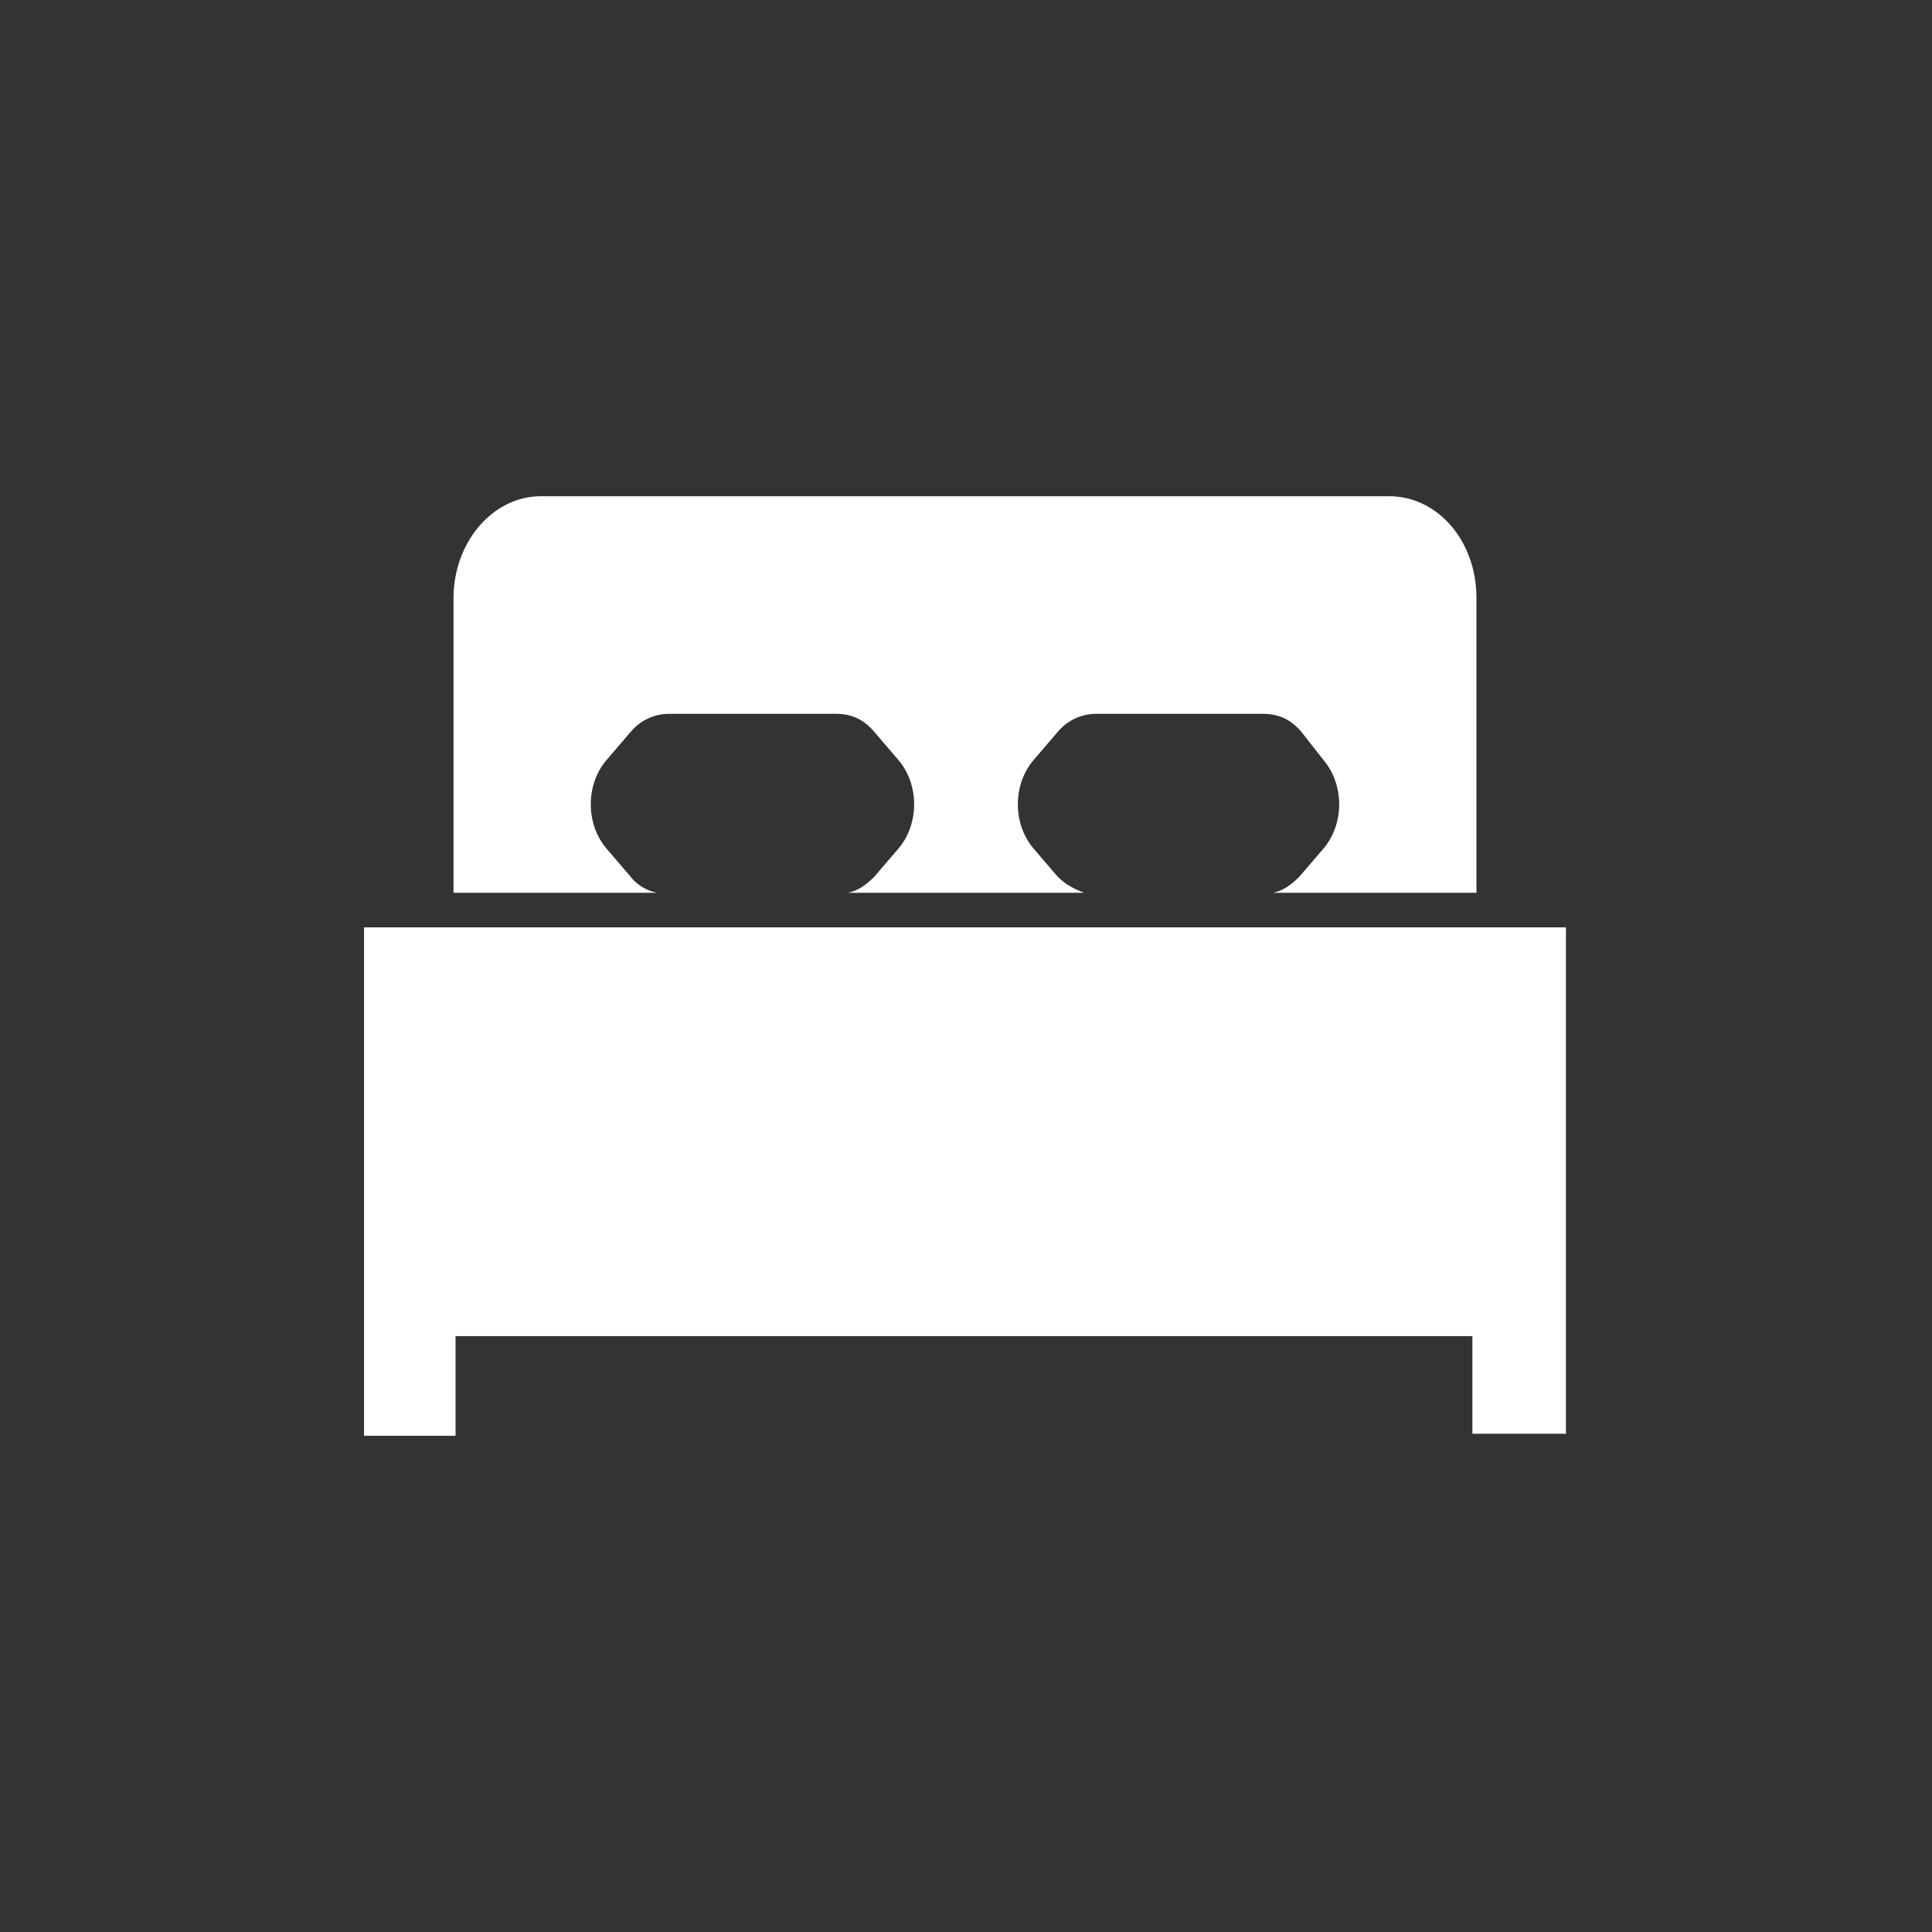 <?xml version="1.0" encoding="utf-8"?>
<!-- Generator: Adobe Illustrator 21.1.0, SVG Export Plug-In . SVG Version: 6.00 Build 0)  -->
<svg version="1.1" id="圖層_1" xmlns="http://www.w3.org/2000/svg" xmlns:xlink="http://www.w3.org/1999/xlink" x="0px" y="0px"
	 viewBox="0 0 95 95" style="enable-background:new 0 0 95 95;" xml:space="preserve">
<rect x="0" y="0" width="95" height="95" fill="#333333" stroke="none"/>
<style type="text/css">
	.st0{fill:#FFFFFF;}
</style>
<path id="bed1" class="st0" d="M22.5,70.6h-4.6V45.6h59.1v24.9h-4.6v-4.8h-50V70.6L22.5,70.6z M53.3,43.9H41.7
	c0.5-0.1,0.9-0.4,1.3-0.8l1.2-1.4c1-1.2,1-3.1,0-4.3L43,36c-0.5-0.6-1.1-0.9-1.9-0.9h-8.2c-0.7,0-1.4,0.3-1.9,0.9l-1.2,1.4
	c-1,1.2-1,3.1,0,4.3l1.2,1.4c0.3,0.4,0.8,0.7,1.3,0.8h-10V29.4c0-2.7,1.9-5,4.3-5h41.7c2.4,0,4.3,2.2,4.3,5v14.5h-10
	c0.5-0.1,0.9-0.4,1.3-0.8l1.2-1.4c1-1.2,1-3.1,0-4.3L64,36c-0.5-0.6-1.1-0.9-1.9-0.9h-8.2c-0.7,0-1.4,0.3-1.9,0.9l-1.2,1.4
	c-1,1.2-1,3.1,0,4.3l1.2,1.4C52.4,43.5,52.8,43.7,53.3,43.9L53.3,43.9z"/>
</svg>
